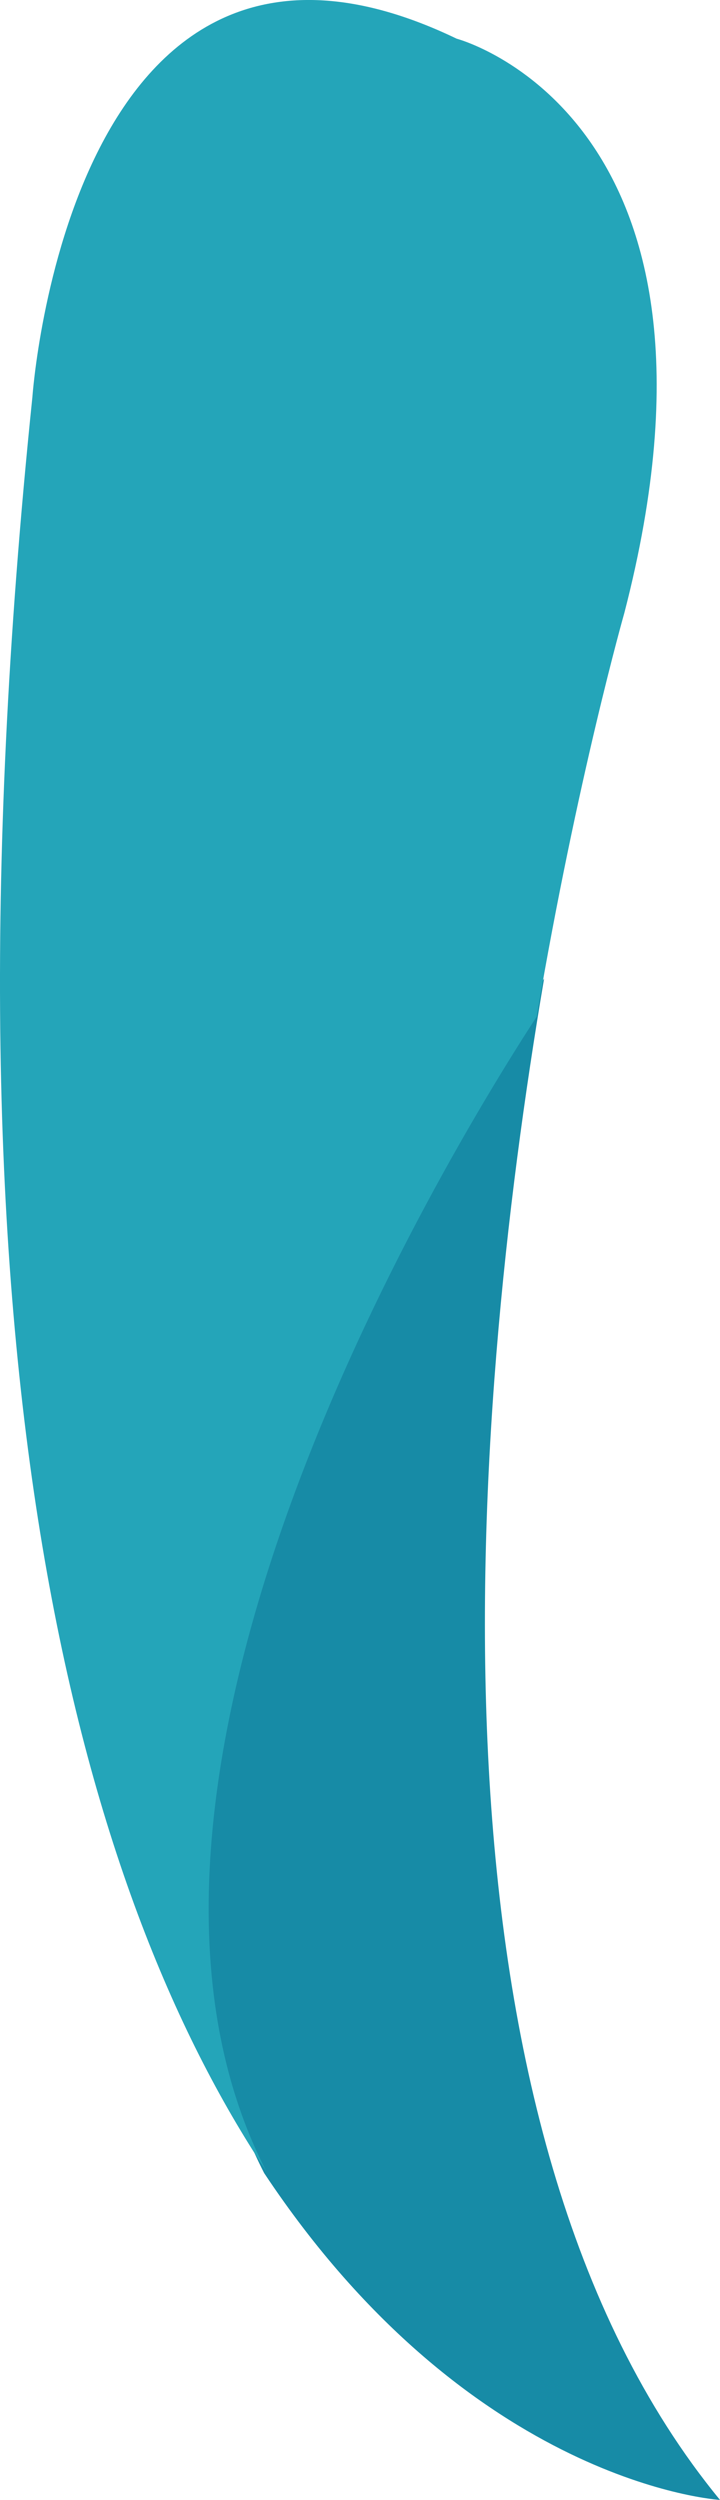 <svg version="1.1" id="图层_1" x="0px" y="0px" width="22.396px" height="77.659px" viewBox="0 0 22.396 77.659" enable-background="new 0 0 22.396 77.659" xml:space="preserve" xmlns:xml="http://www.w3.org/XML/1998/namespace" xmlns="http://www.w3.org/2000/svg" xmlns:xlink="http://www.w3.org/1999/xlink">
  <g>
    <path fill="#178BA6" d="M22.396,77.658c-9.511-11.564-7.845-33.305-5.471-47.258C13.79,35.223,1.829,55.031,8.217,67.506
		C14.664,77.204,22.396,77.658,22.396,77.658z" class="color c1"/>
    <path fill="#24A5B9" d="M16.694,31.58c1.261-7.4,2.726-12.537,2.726-12.537c4-15.421-5.215-17.841-5.215-17.841
		C2.18-4.573,1.008,12.33,1.008,12.33C-2.13,42.66,2.55,58.824,8.278,67.44C2.104,55.385,13.663,36.24,16.694,31.58z" class="color c2"/>
  </g>
</svg>